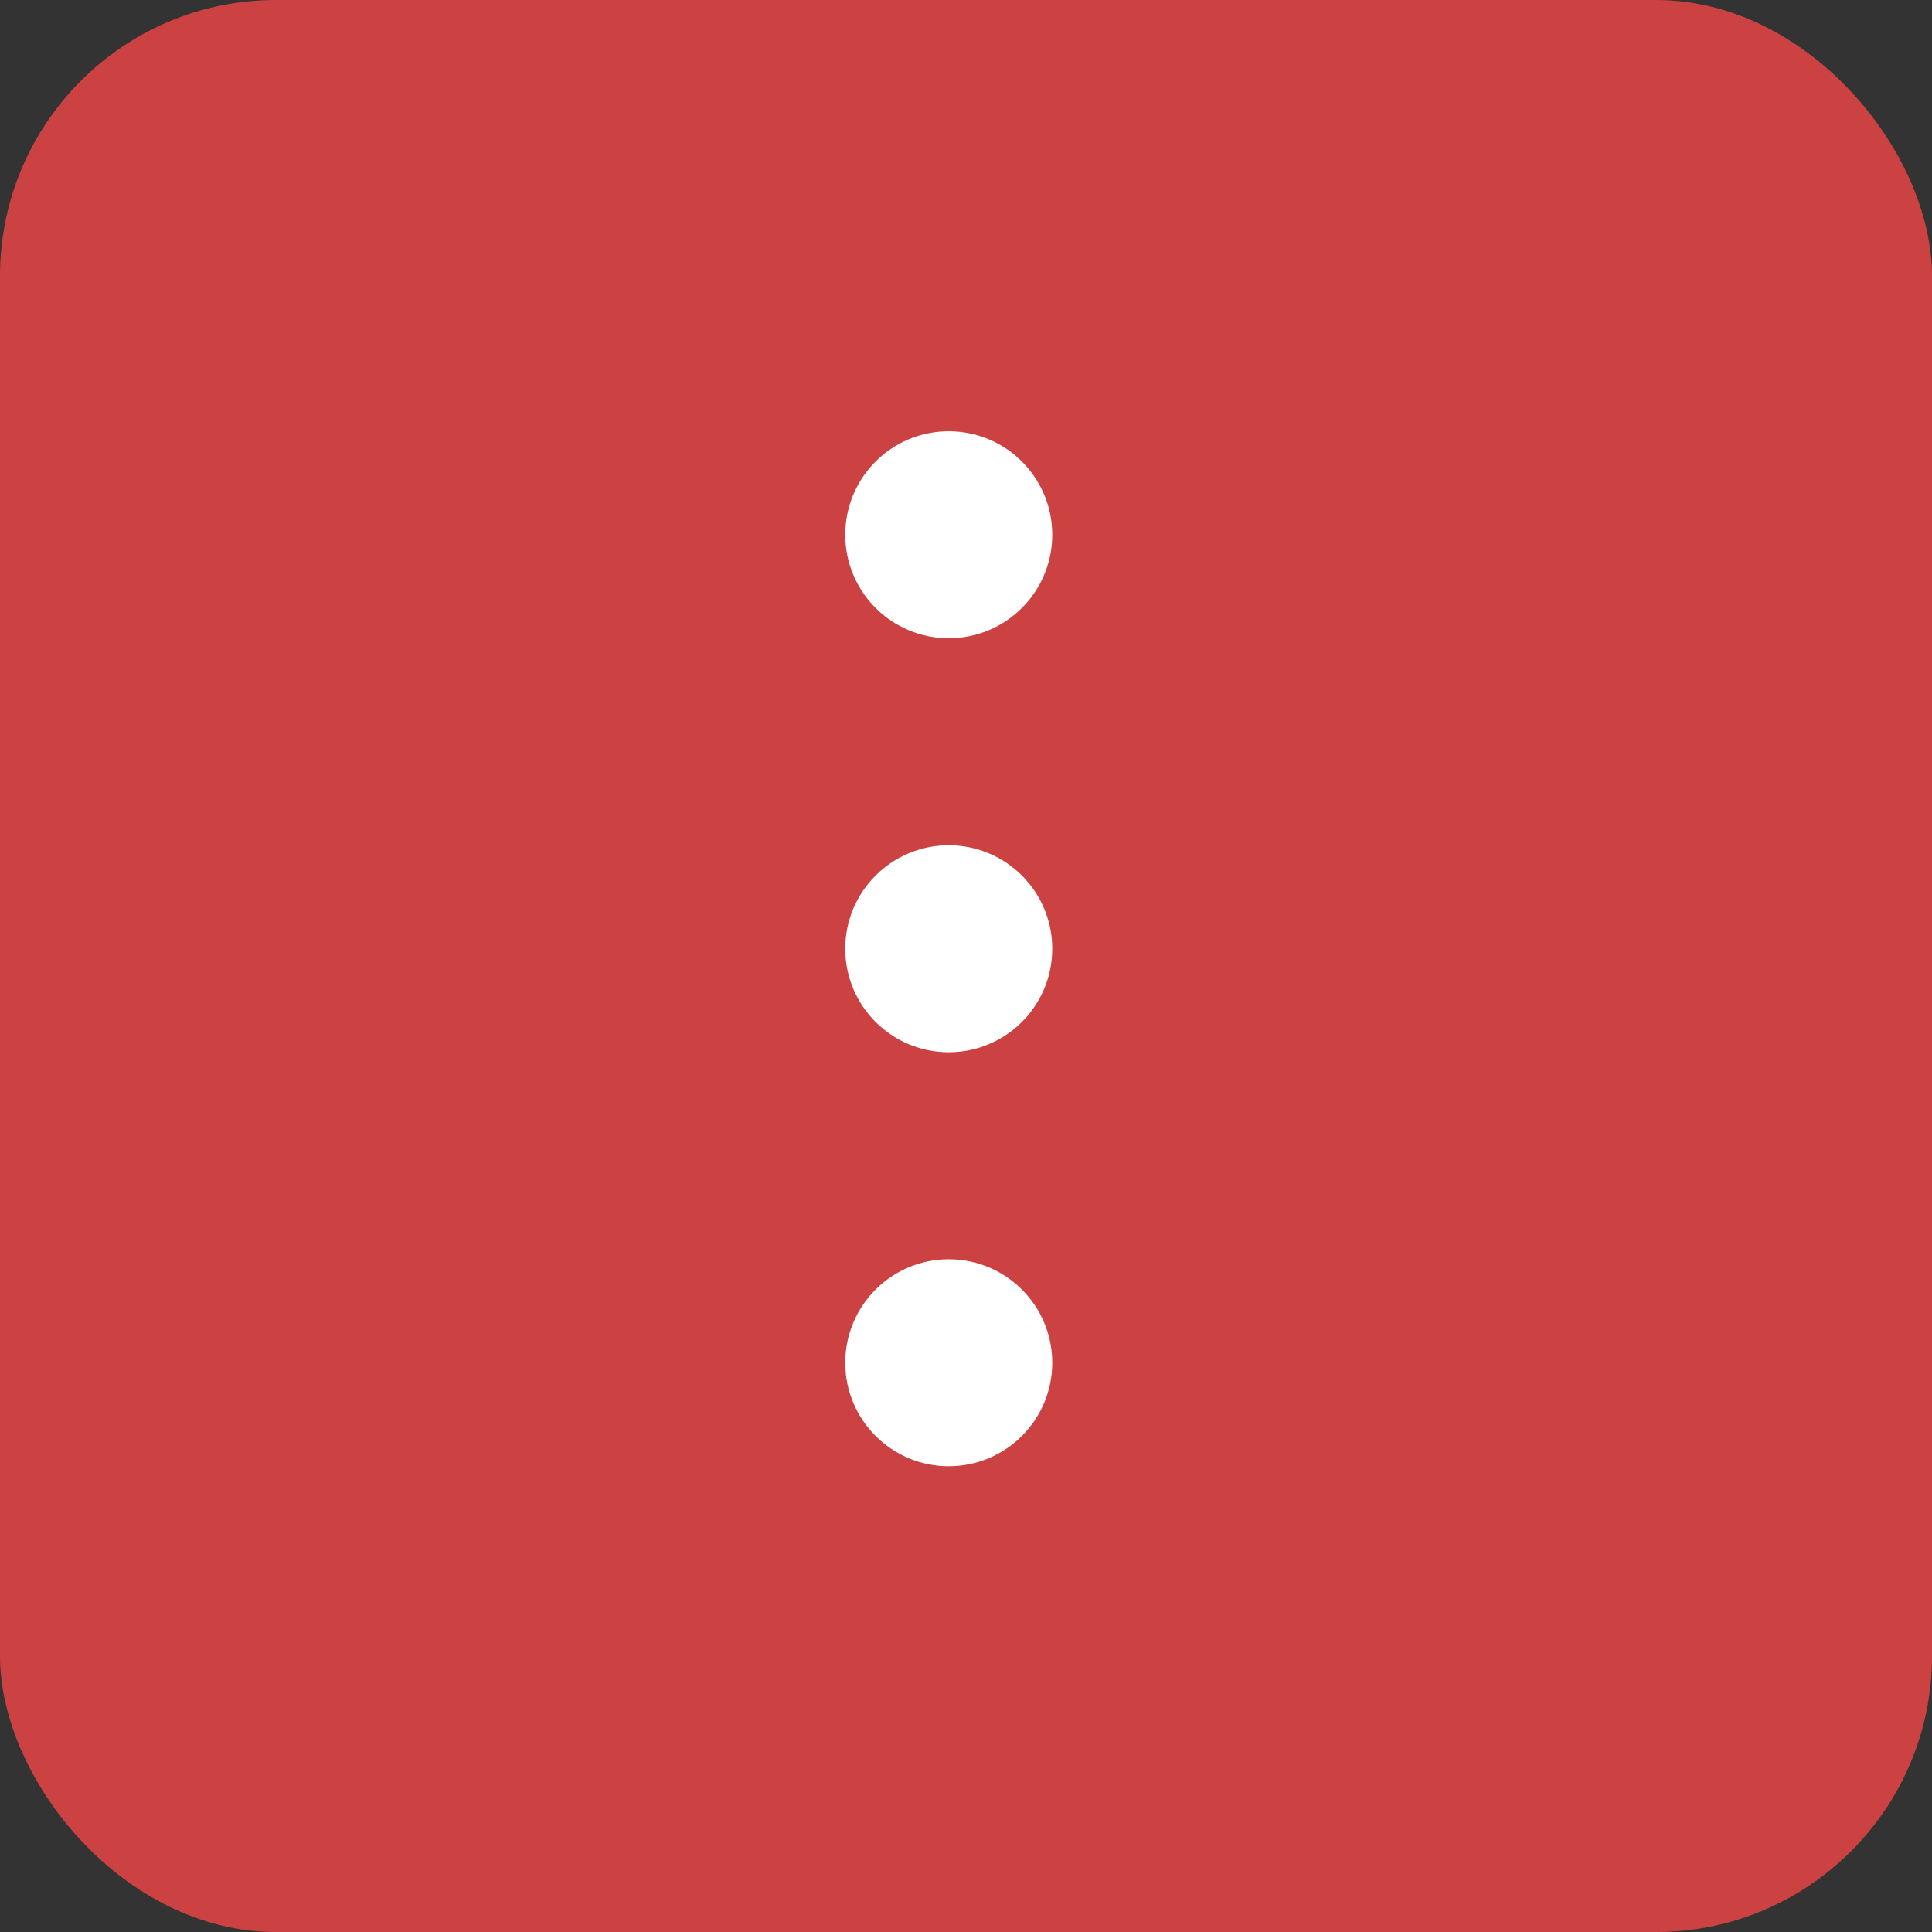 <svg width="28" height="28" viewBox="0 0 28 28" fill="none" xmlns="http://www.w3.org/2000/svg">
<rect x="0" y="0" width="28" height="28" fill="#333333" stroke="none"/>
<rect width="28" height="28" rx="4" fill="#CC4242"/>
<path d="M13.75 7C14.164 7 14.5 7.336 14.5 7.75C14.5 8.164 14.164 8.5 13.75 8.5C13.336 8.5 13 8.164 13 7.75C13 7.336 13.336 7 13.75 7ZM13.75 13C14.164 13 14.5 13.336 14.5 13.75C14.5 14.164 14.164 14.5 13.75 14.5C13.336 14.5 13 14.164 13 13.75C13 13.336 13.336 13 13.75 13ZM13.75 19C14.164 19 14.5 19.336 14.5 19.75C14.5 20.164 14.164 20.5 13.75 20.5C13.336 20.5 13 20.164 13 19.75C13 19.336 13.336 19 13.75 19Z" fill="white" stroke="white" stroke-width="1.5"/>
</svg>
